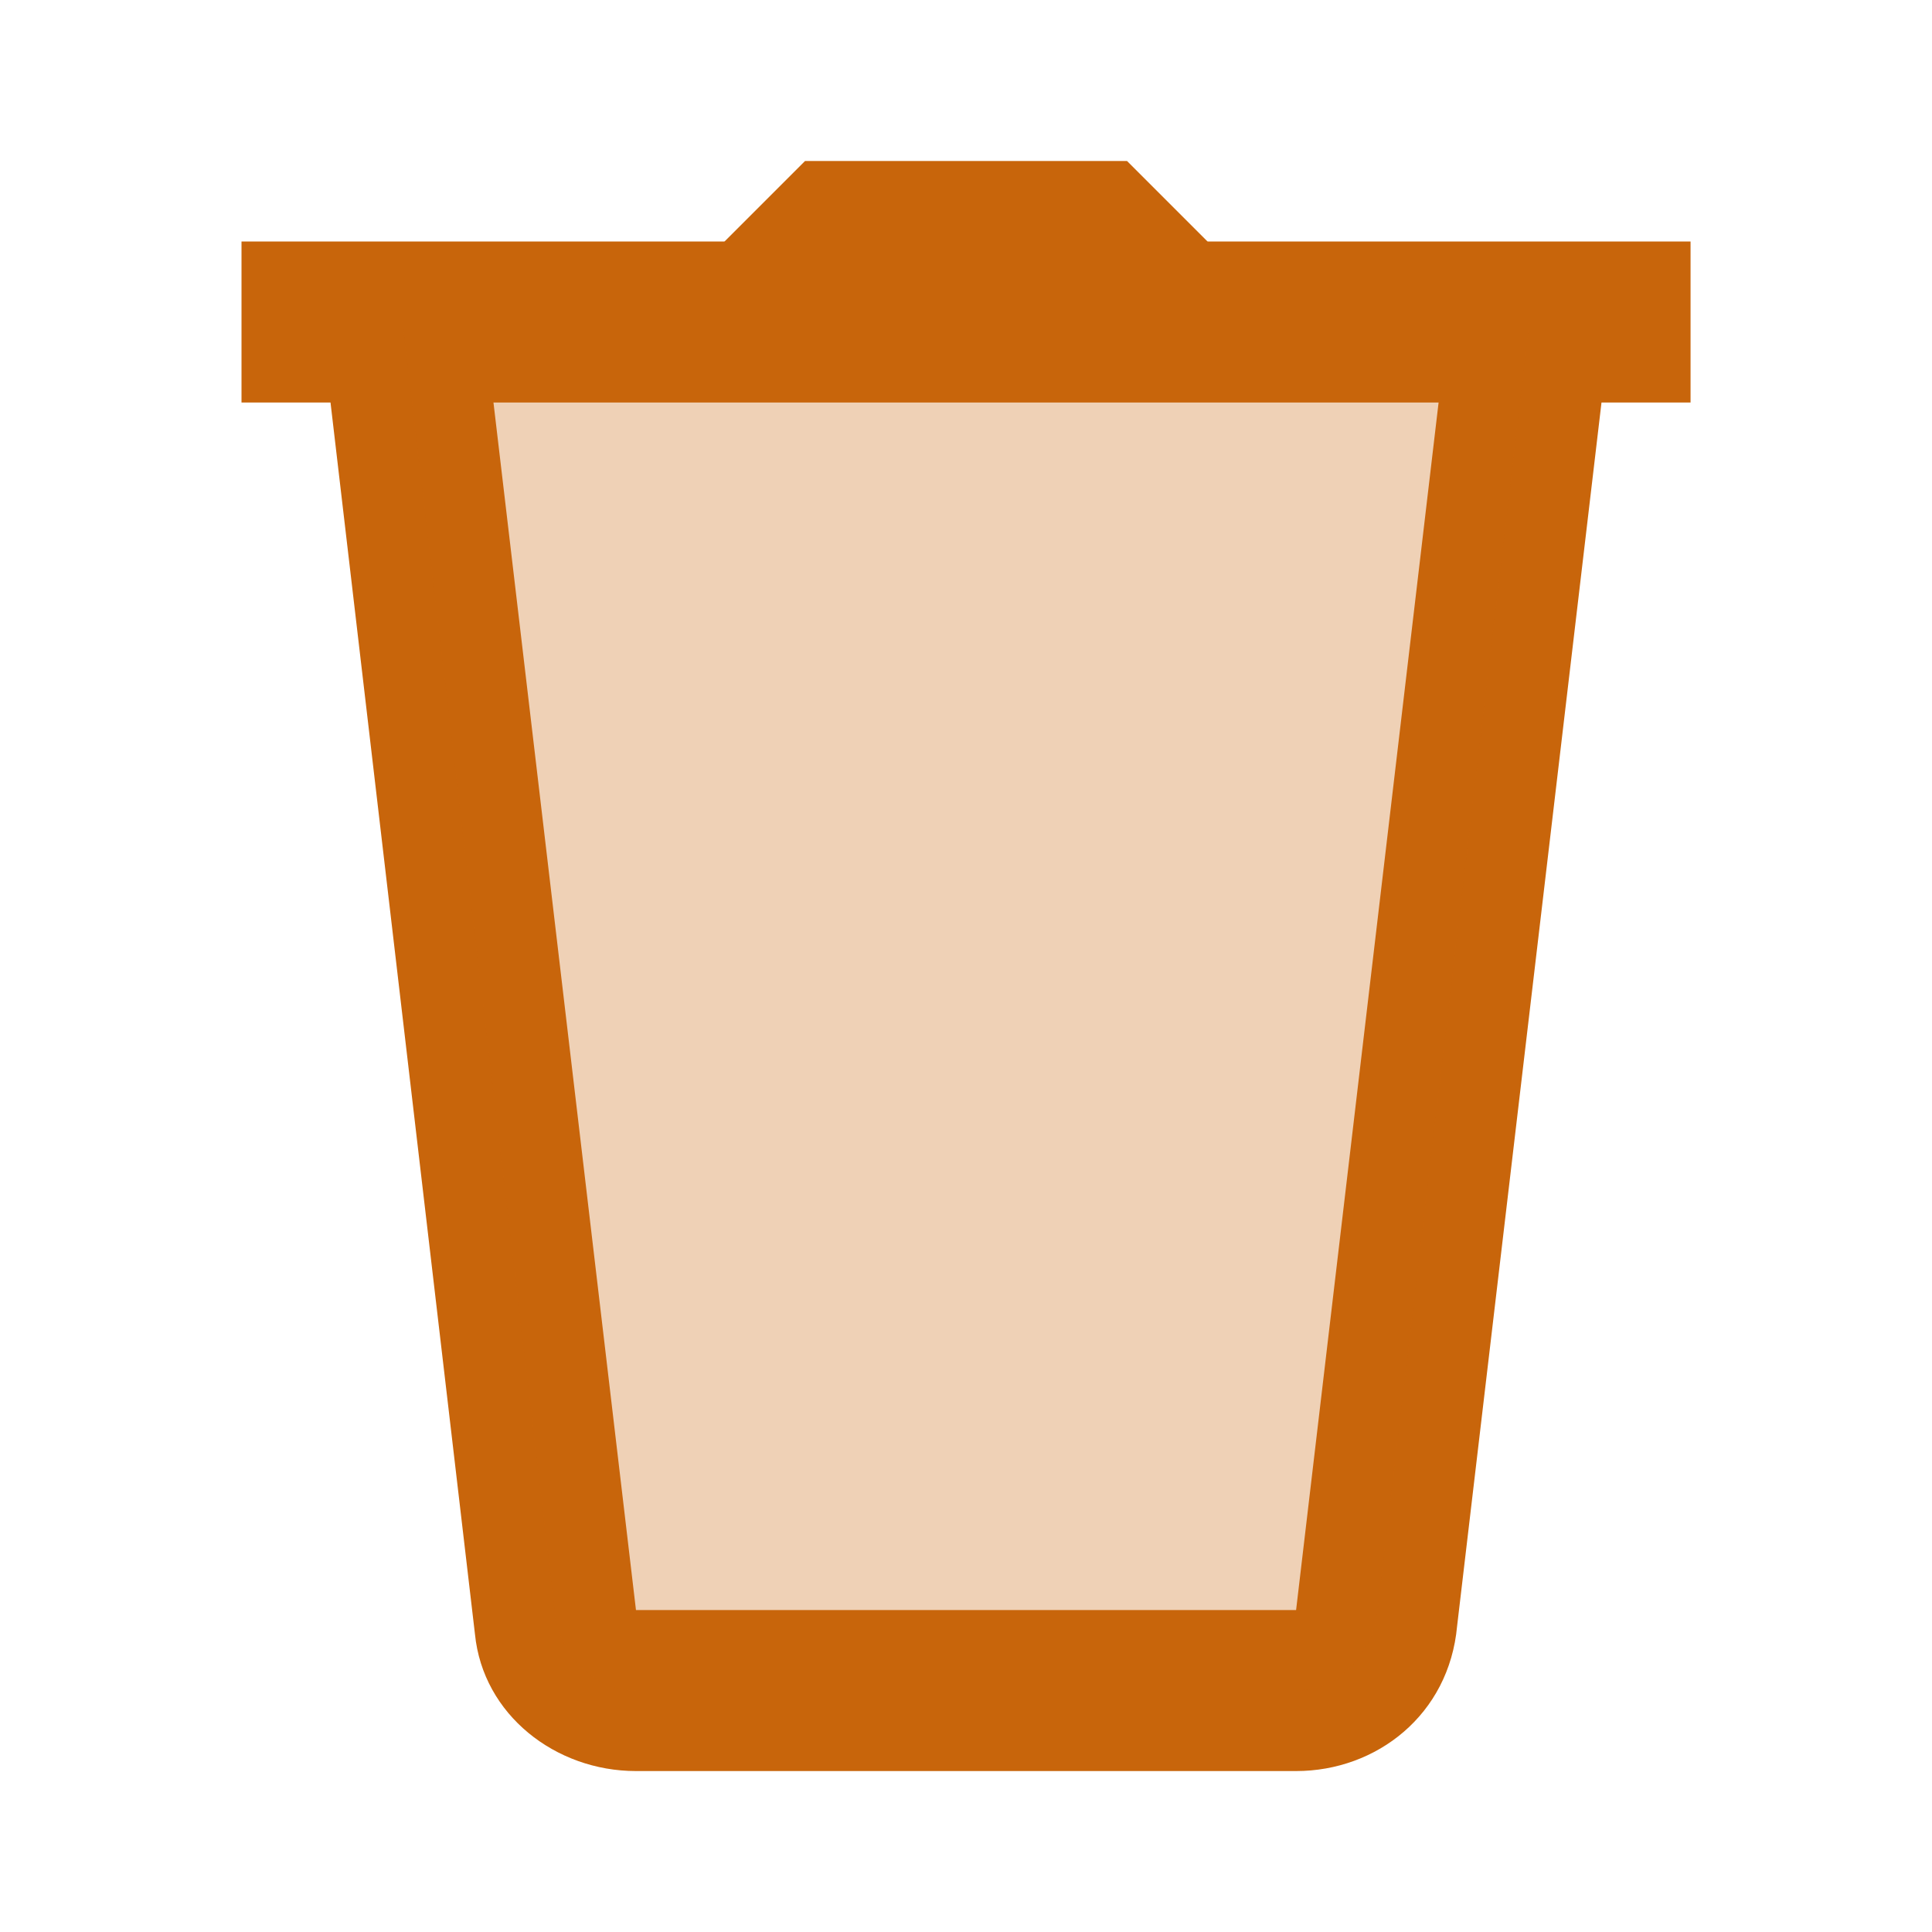 <svg xmlns="http://www.w3.org/2000/svg" xmlns:xlink="http://www.w3.org/1999/xlink" viewBox="0,0,256,256" width="48px" height="48px"><g fill="#c8650b" fill-rule="nonzero" stroke="none" stroke-width="1" stroke-linecap="butt" stroke-linejoin="miter" stroke-miterlimit="10" stroke-dasharray="" stroke-dashoffset="0" font-family="none" font-weight="none" font-size="none" text-anchor="none" style="mix-blend-mode: normal"><g transform="scale(10.667,10.667)"><path d="M3,3h18v2h-18z"></path><path d="M16.1,22h-8.2c-1,0 -1.9,-0.7 -2,-1.7l-1.9,-16.2l2,-0.2l1.9,16.1h8.2l1.9,-16.1l2,0.2l-1.9,16.1c-0.1,1.1 -1,1.8 -2,1.8z"></path><path d="M5,4l1.9,16.1c0.1,0.5 0.5,0.9 1,0.9h8.2c0.5,0 0.9,-0.4 1,-0.9l1.9,-16.1z" opacity="0.3"></path><path d="M15,3v1h-6v-1l1,-1h4z"></path></g></g></svg>